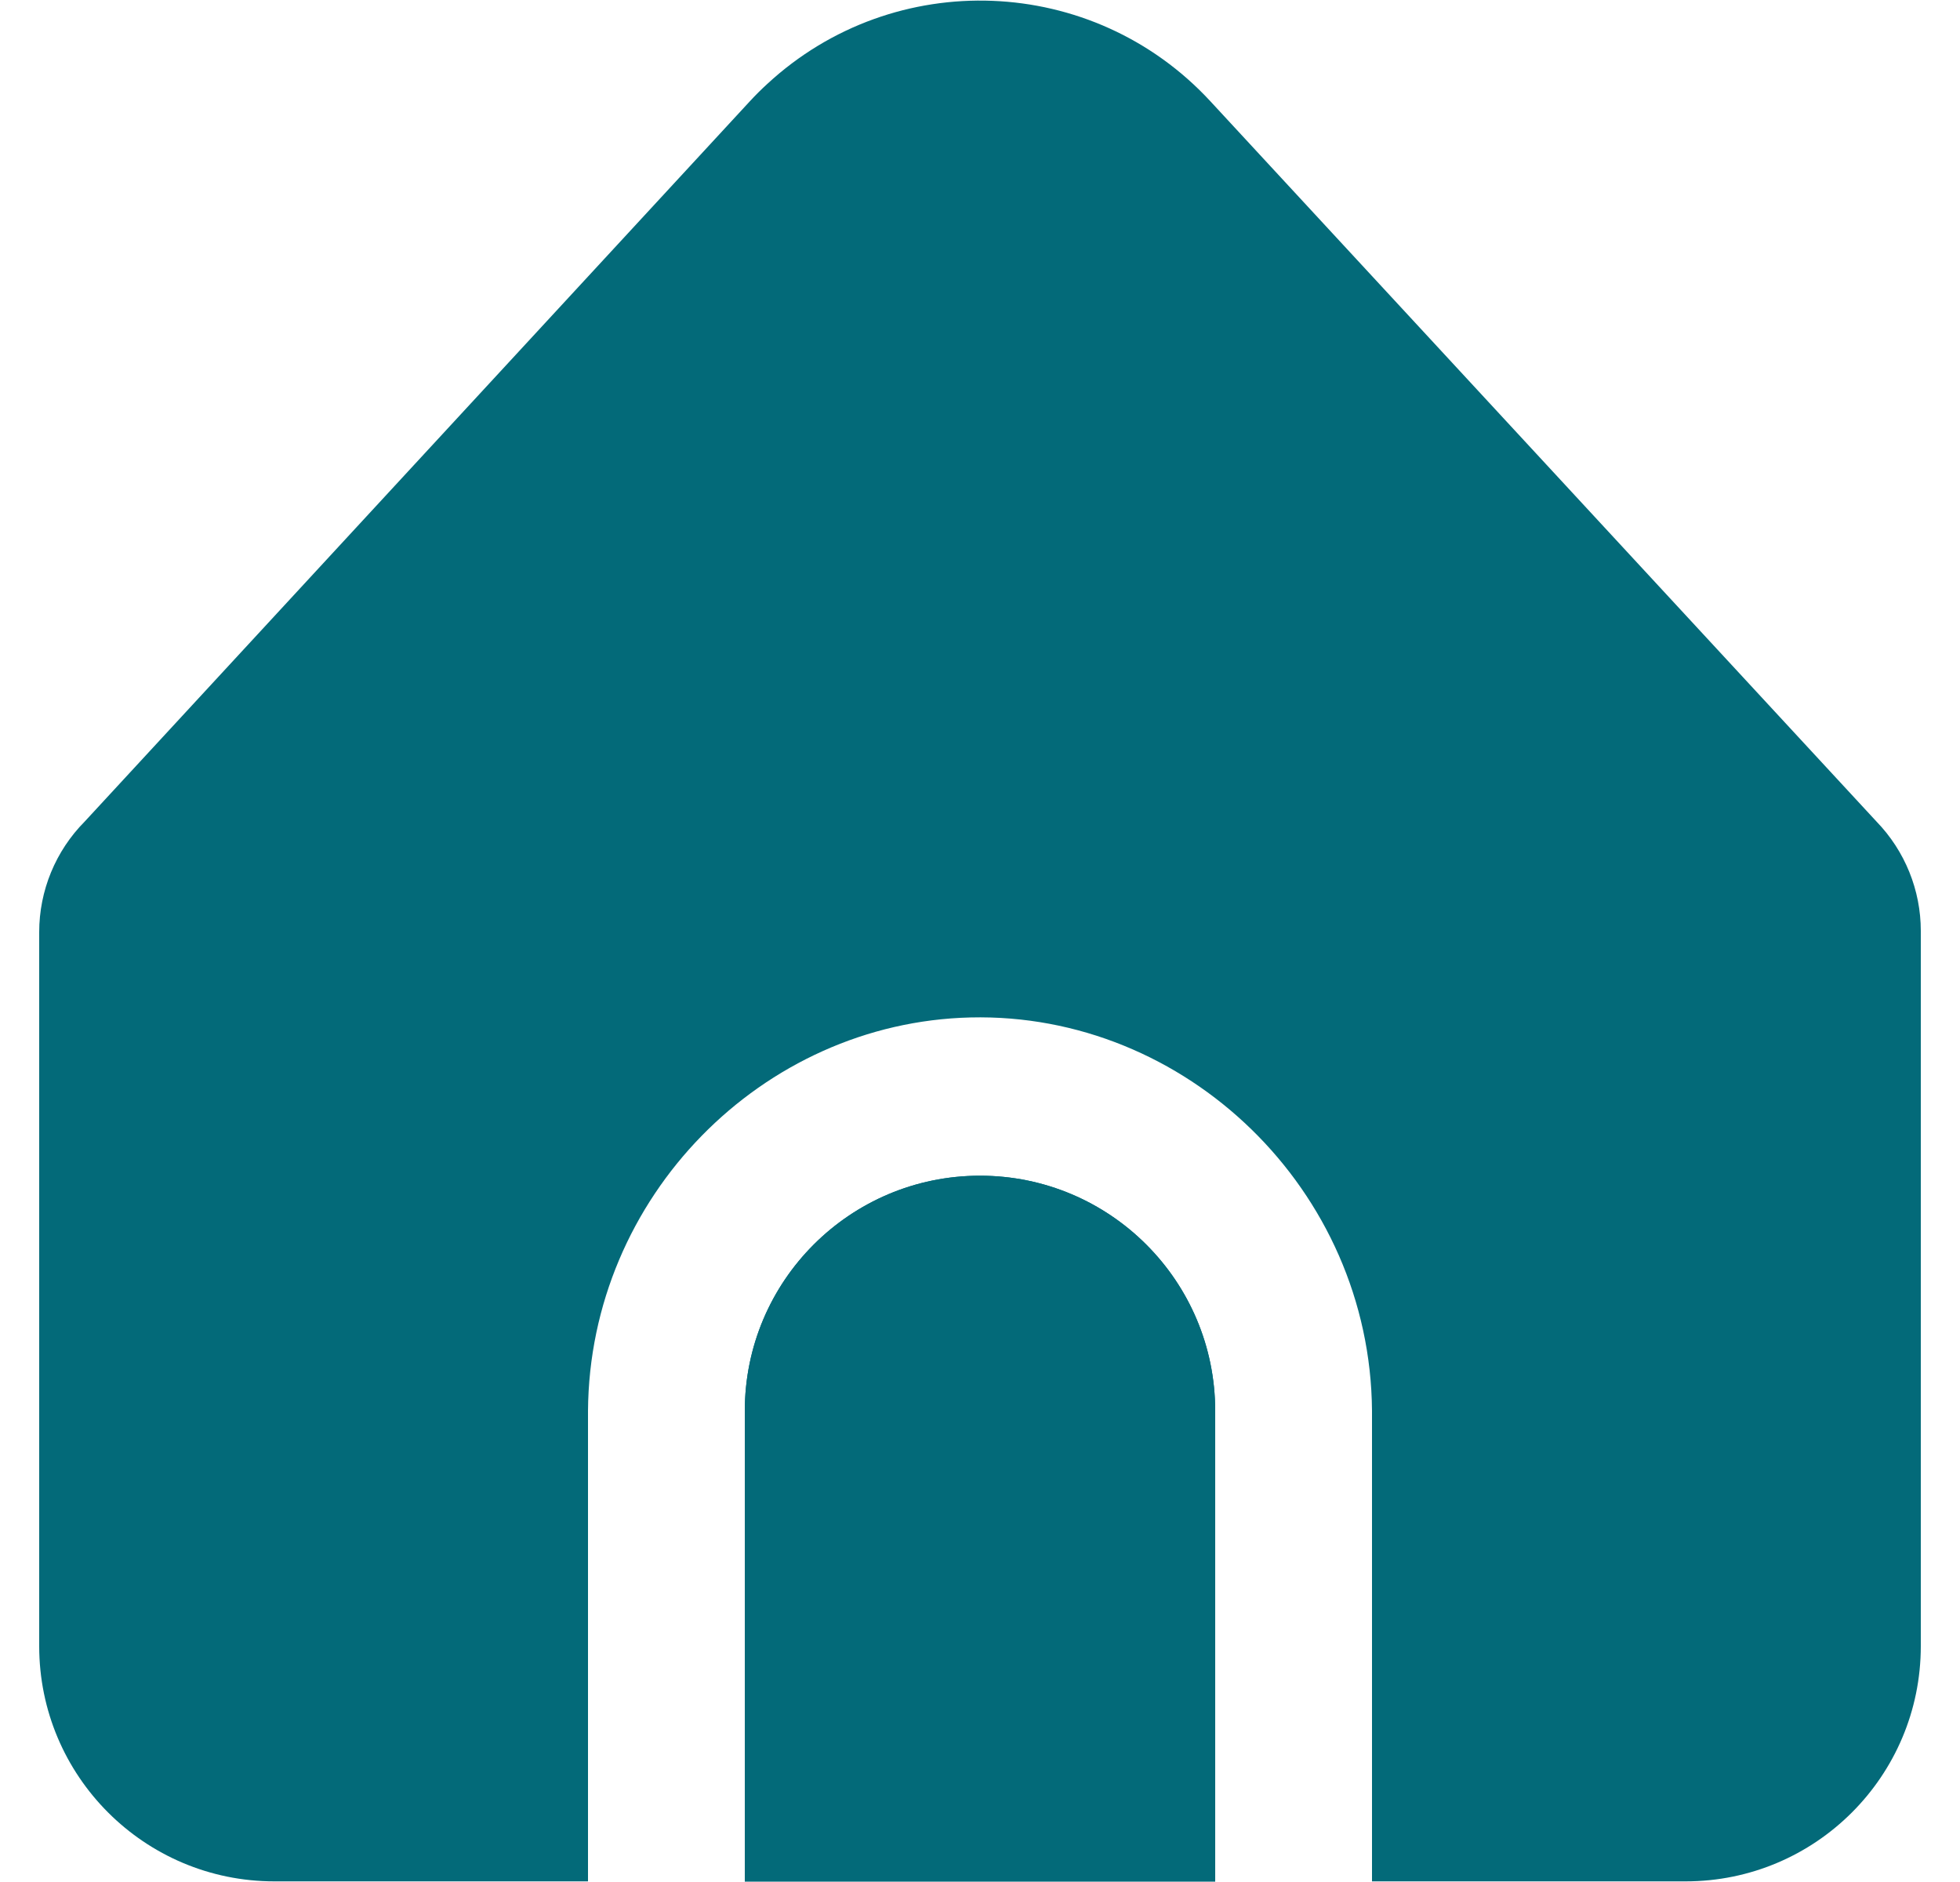 <svg width="25" height="24" viewBox="0 0 25 24" fill="none" xmlns="http://www.w3.org/2000/svg">
<g clip-path="url(#clip0_101_646)">
<path d="M12.5 14.993C10.843 14.993 9.5 16.336 9.5 17.993V23.993H15.5V17.993C15.5 16.336 14.157 14.993 12.5 14.993Z" fill="#036A79"/>
<path d="M17.5 17.992V23.992H21.5C23.157 23.992 24.5 22.649 24.5 20.992V11.871C24.5 11.352 24.298 10.853 23.937 10.479L15.439 1.292C13.94 -0.33 11.409 -0.429 9.787 1.07C9.709 1.141 9.635 1.215 9.564 1.292L1.081 10.476C0.709 10.851 0.5 11.358 0.5 11.886V20.992C0.5 22.649 1.843 23.992 3.5 23.992H7.5V17.992C7.519 15.266 9.72 13.039 12.378 12.975C15.126 12.909 17.479 15.173 17.5 17.992Z" fill="#036A79"/>
<path d="M12.5 14.993C10.843 14.993 9.5 16.336 9.5 17.993V23.993H15.5V17.993C15.5 16.336 14.157 14.993 12.5 14.993Z" fill="#036A79"/>
</g>
<defs>
<clipPath id="clip0_101_646">
<rect width="24" height="24" fill="white" transform="translate(0.5)"/>
</clipPath>
</defs>
</svg>
